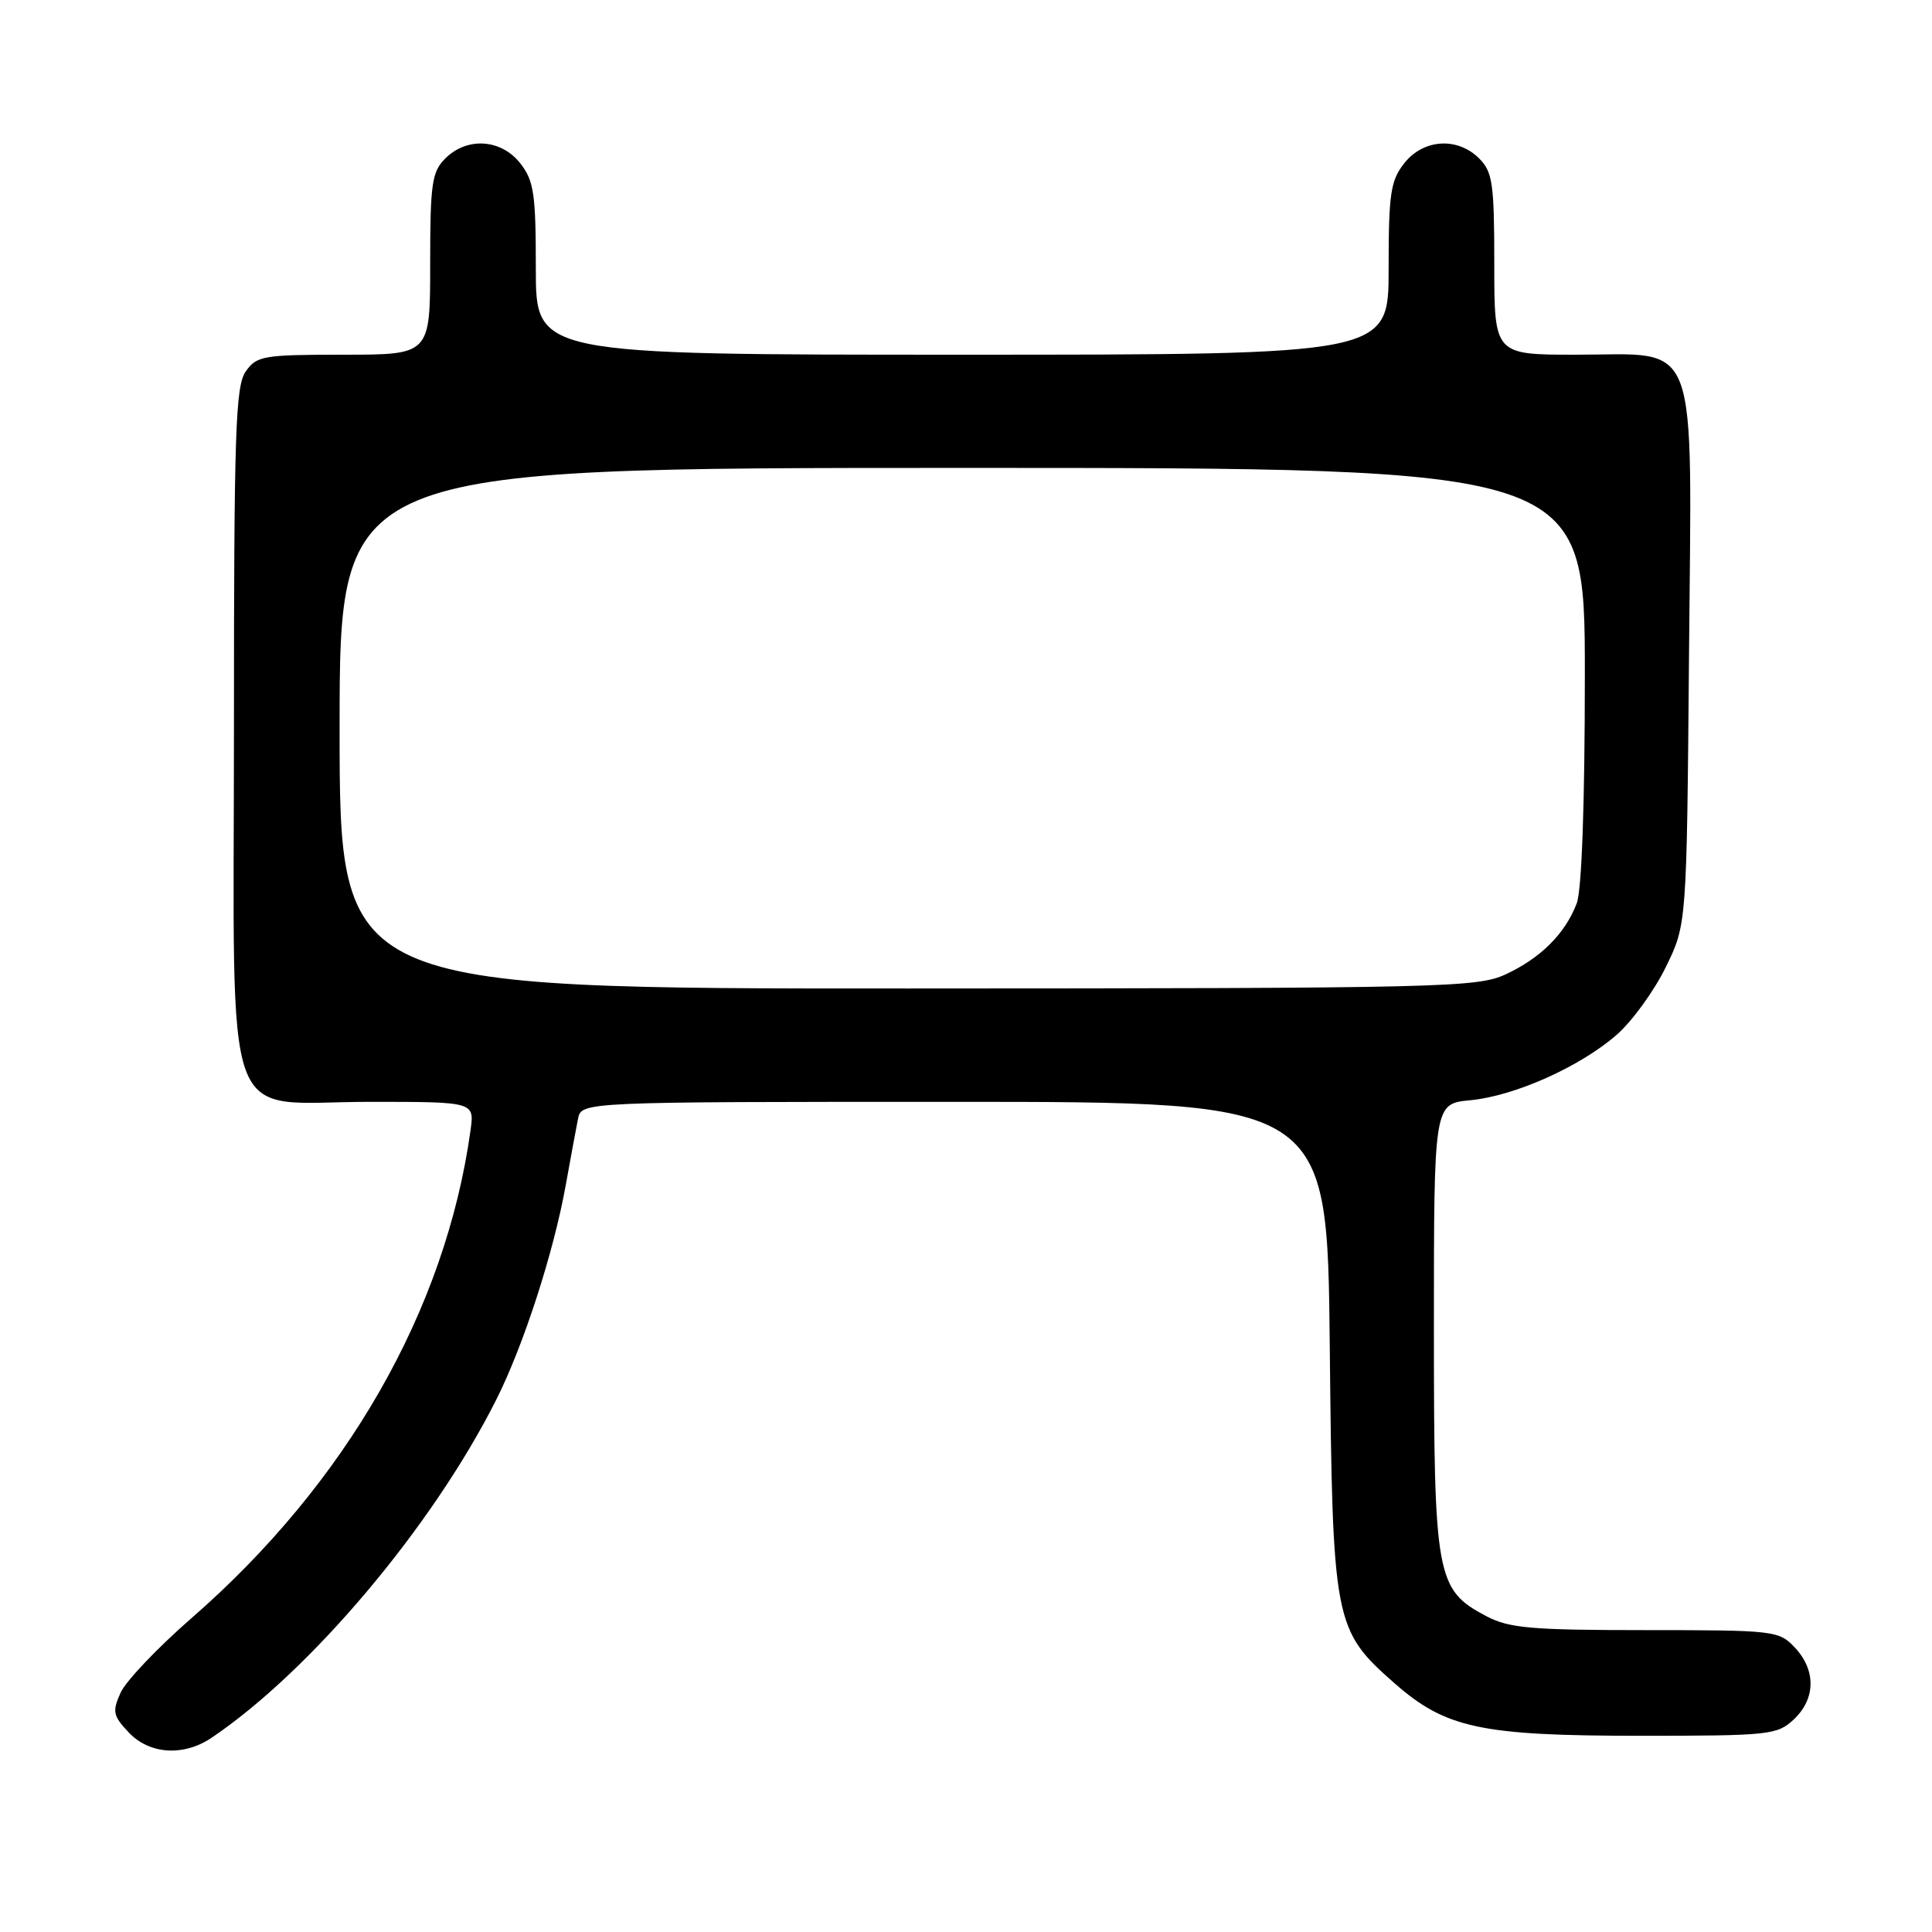 <?xml version="1.0" encoding="UTF-8" standalone="no"?>
<!DOCTYPE svg PUBLIC "-//W3C//DTD SVG 1.1//EN" "http://www.w3.org/Graphics/SVG/1.1/DTD/svg11.dtd" >
<svg xmlns="http://www.w3.org/2000/svg" xmlns:xlink="http://www.w3.org/1999/xlink" version="1.1" viewBox="0 0 256 256">
 <g >
 <path fill="currentColor"
d=" M 28.07 230.24 C 41.24 221.33 57.31 202.23 65.75 185.48 C 69.36 178.32 73.37 165.94 74.97 157.00 C 75.61 153.43 76.34 149.49 76.59 148.25 C 77.04 146.00 77.04 146.00 126.46 146.00 C 175.87 146.00 175.87 146.00 176.20 178.25 C 176.57 215.05 176.74 215.96 184.76 223.02 C 191.55 229.00 196.22 230.00 217.37 230.00 C 234.48 230.00 235.49 229.89 237.69 227.83 C 240.59 225.10 240.65 221.32 237.83 218.31 C 235.71 216.07 235.16 216.00 218.06 216.00 C 202.93 216.00 199.98 215.74 196.98 214.17 C 190.29 210.64 190.00 209.09 190.00 175.88 C 190.00 146.25 190.00 146.25 194.80 145.79 C 200.73 145.22 209.40 141.34 214.26 137.08 C 216.27 135.31 219.18 131.31 220.71 128.18 C 223.50 122.50 223.50 122.50 223.80 87.12 C 224.16 43.75 225.38 47.00 208.83 47.00 C 198.00 47.00 198.00 47.00 198.00 35.00 C 198.00 24.33 197.78 22.78 196.00 21.00 C 193.12 18.12 188.61 18.41 186.07 21.63 C 184.25 23.95 184.00 25.65 184.00 35.63 C 184.00 47.00 184.00 47.00 127.50 47.00 C 71.00 47.00 71.00 47.00 71.00 35.63 C 71.00 25.65 70.75 23.95 68.93 21.63 C 66.39 18.41 61.88 18.12 59.00 21.00 C 57.22 22.78 57.00 24.33 57.00 35.00 C 57.00 47.00 57.00 47.00 45.56 47.00 C 34.87 47.00 34.01 47.15 32.56 49.22 C 31.20 51.15 31.00 57.30 31.00 96.09 C 31.00 151.25 29.10 146.00 49.01 146.00 C 62.87 146.00 62.87 146.00 62.35 149.75 C 59.05 173.57 45.90 196.55 25.33 214.45 C 20.88 218.33 16.67 222.76 15.98 224.29 C 14.86 226.78 14.97 227.34 17.04 229.54 C 19.80 232.48 24.34 232.77 28.07 230.24 Z  M 45.00 96.50 C 45.00 62.00 45.00 62.00 127.50 62.00 C 210.00 62.00 210.00 62.00 210.00 89.43 C 210.00 106.44 209.59 117.94 208.93 119.68 C 207.42 123.69 204.13 126.97 199.50 129.11 C 195.72 130.85 191.27 130.96 120.25 130.98 C 45.00 131.00 45.00 131.00 45.00 96.50 Z "/>
</g>
</svg>